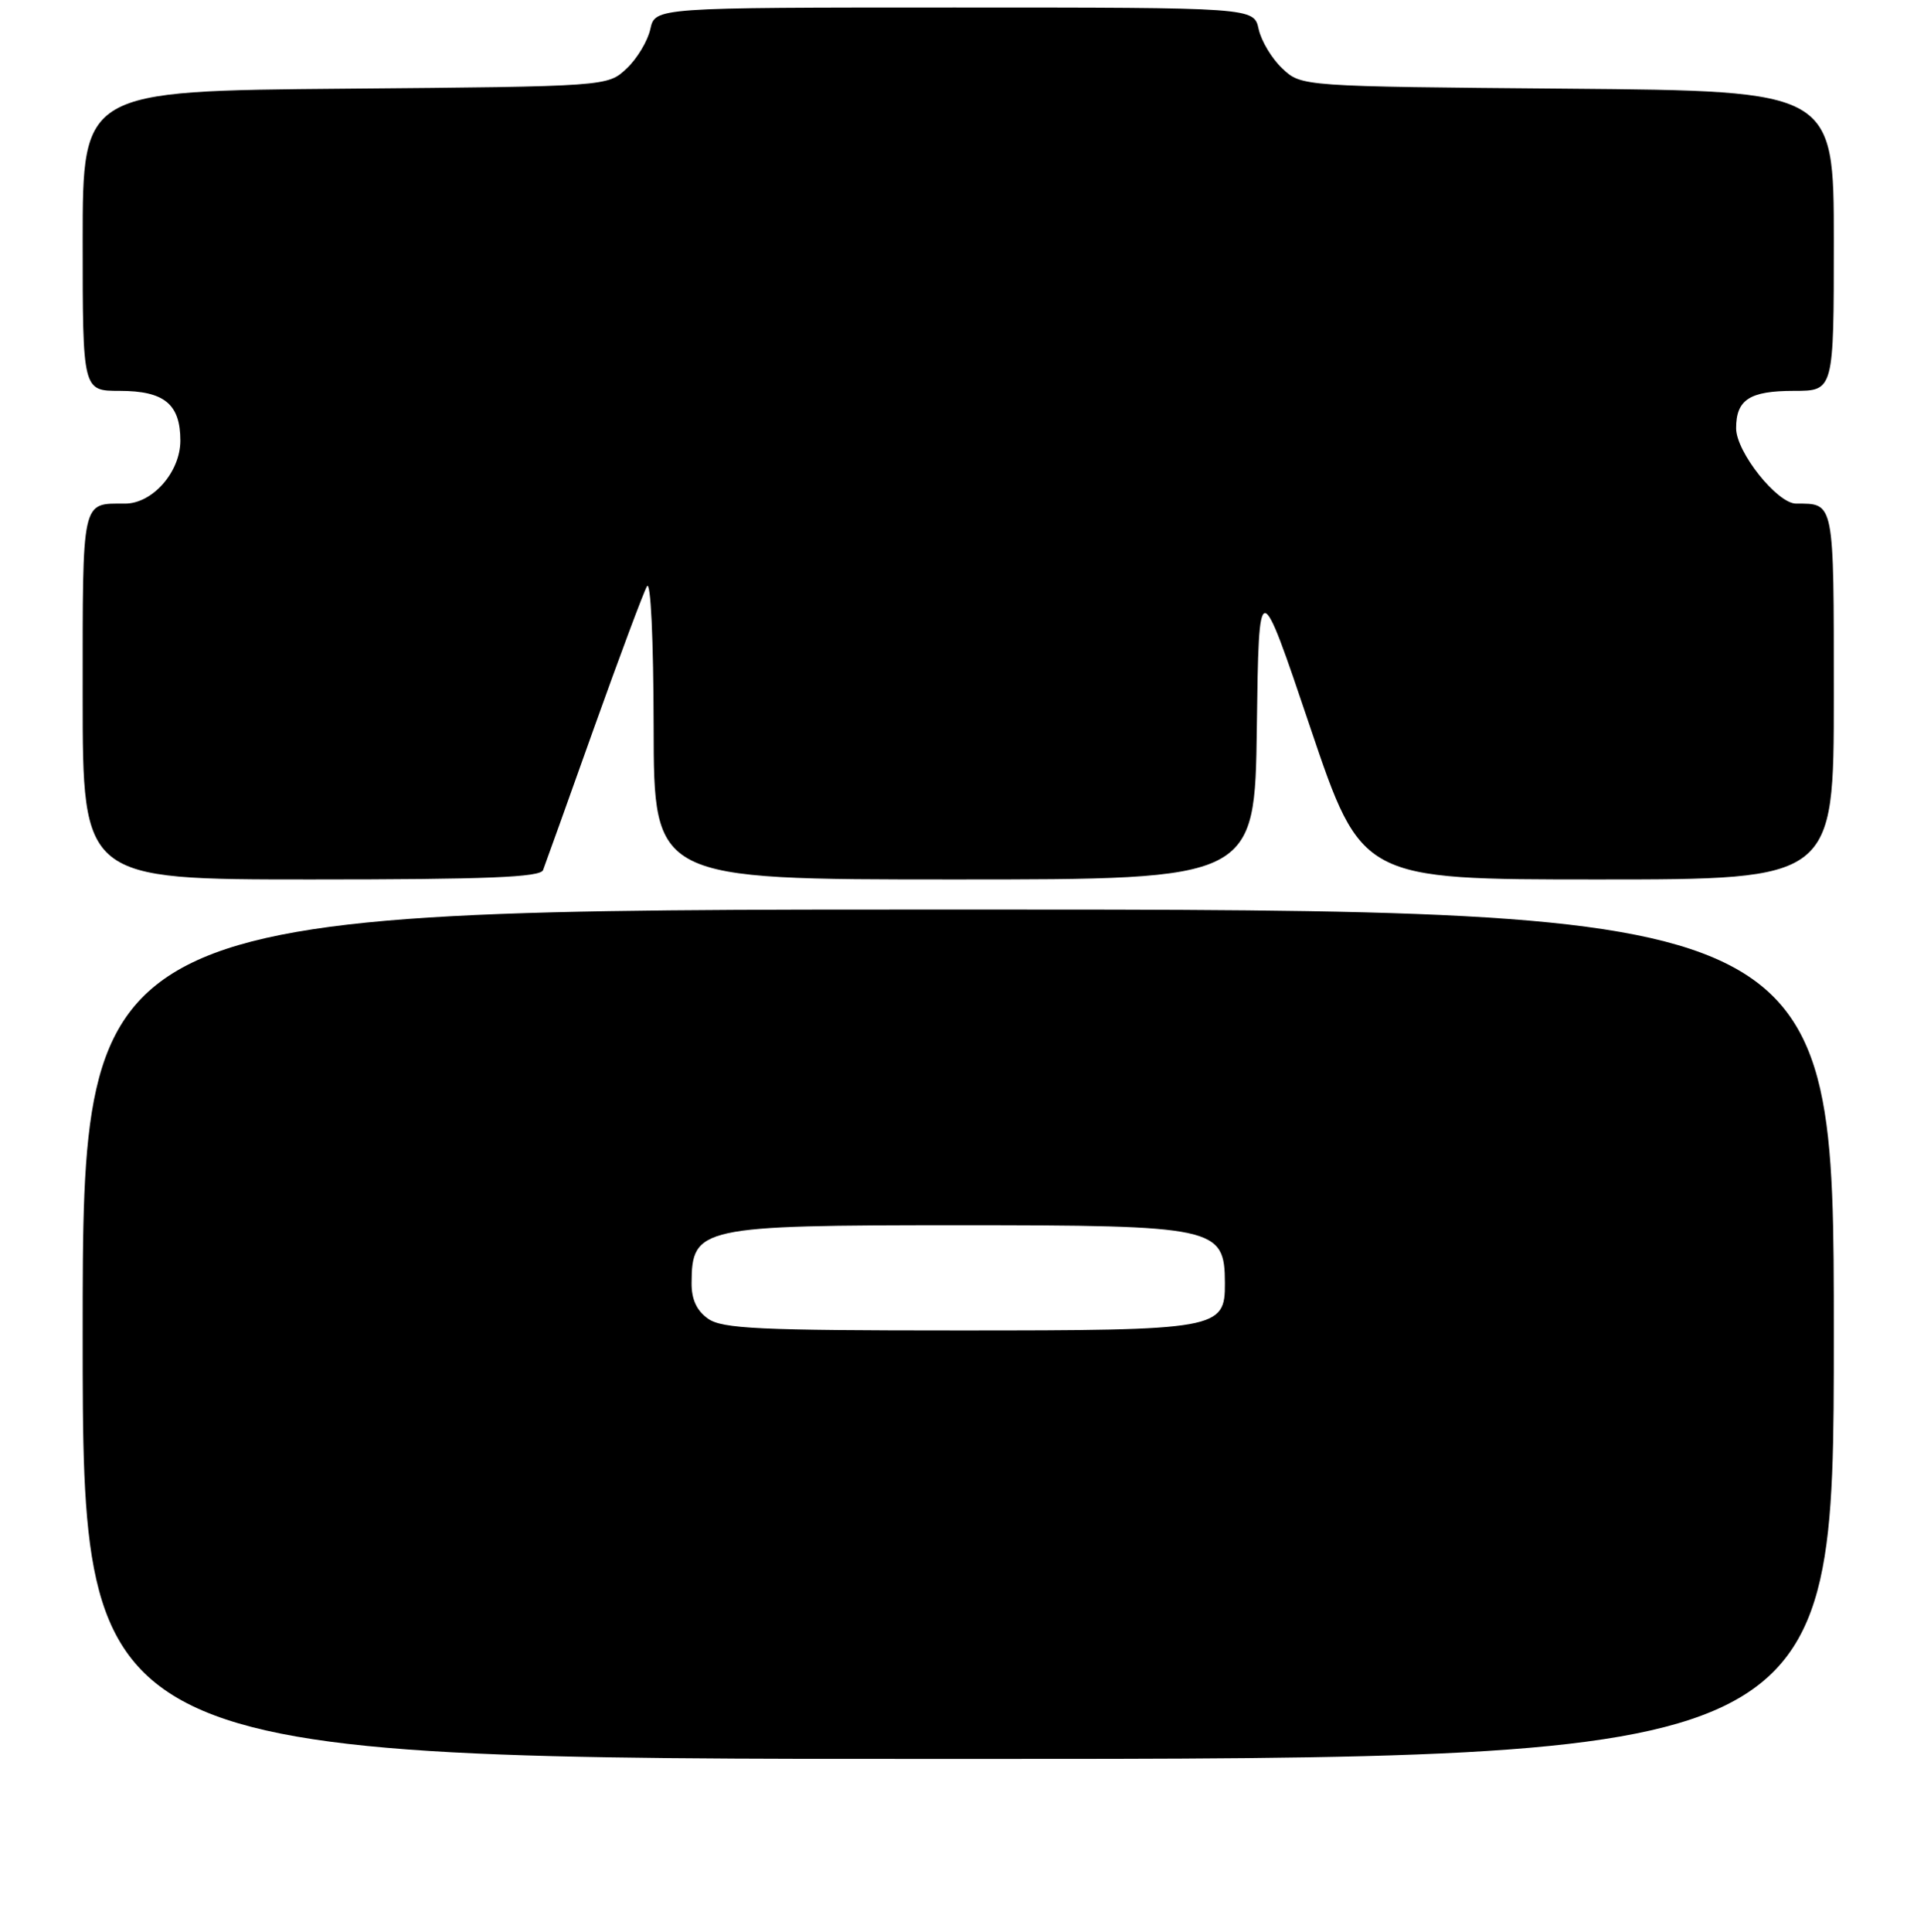 <?xml version="1.0" encoding="UTF-8" standalone="no"?>
<!DOCTYPE svg PUBLIC "-//W3C//DTD SVG 1.1//EN" "http://www.w3.org/Graphics/SVG/1.1/DTD/svg11.dtd" >
<svg xmlns="http://www.w3.org/2000/svg" xmlns:xlink="http://www.w3.org/1999/xlink" version="1.1" viewBox="0 0 256 257">
 <g >
 <path fill="currentColor"
d=" M 244.00 177.50 C 244.00 121.00 244.00 121.00 127.50 121.00 C 11.00 121.00 11.00 121.00 11.00 177.50 C 11.00 234.00 11.00 234.00 127.50 234.00 C 244.00 234.00 244.00 234.00 244.00 177.50 Z  M 72.26 115.75 C 72.53 115.06 75.55 106.62 78.98 97.00 C 82.42 87.38 85.61 78.83 86.08 78.00 C 86.58 77.13 86.95 84.98 86.97 96.75 C 87.00 117.00 87.00 117.00 126.98 117.00 C 166.96 117.00 166.96 117.00 167.23 96.75 C 167.50 76.50 167.50 76.50 174.33 96.75 C 181.17 117.00 181.17 117.00 212.58 117.00 C 244.00 117.00 244.00 117.00 244.00 92.61 C 244.00 66.48 244.10 67.00 238.99 67.00 C 236.47 67.00 231.00 60.14 231.00 56.97 C 231.00 53.16 232.80 52.00 238.70 52.00 C 244.00 52.00 244.00 52.00 244.00 32.05 C 244.00 12.10 244.00 12.10 208.58 11.80 C 173.16 11.50 173.16 11.50 170.63 9.12 C 169.24 7.82 167.82 5.46 167.47 3.87 C 166.84 1.00 166.84 1.00 127.00 1.00 C 87.16 1.00 87.16 1.00 86.53 3.87 C 86.18 5.46 84.76 7.82 83.37 9.12 C 80.84 11.50 80.84 11.50 45.92 11.80 C 11.00 12.10 11.00 12.10 11.00 32.05 C 11.00 52.00 11.00 52.00 15.93 52.00 C 21.86 52.00 24.00 53.76 24.00 58.62 C 24.00 62.79 20.30 67.00 16.63 67.00 C 10.80 67.00 11.00 66.11 11.00 92.61 C 11.00 117.00 11.00 117.00 41.39 117.00 C 64.79 117.00 71.90 116.71 72.26 115.75 Z  M 94.22 175.44 C 92.71 174.38 92.00 172.87 92.02 170.69 C 92.05 163.24 93.14 163.00 127.50 163.00 C 161.86 163.00 162.95 163.24 162.98 170.69 C 163.01 176.85 162.18 177.00 127.50 177.00 C 101.01 177.00 96.12 176.77 94.22 175.44 Z "/>
</g>
</svg>